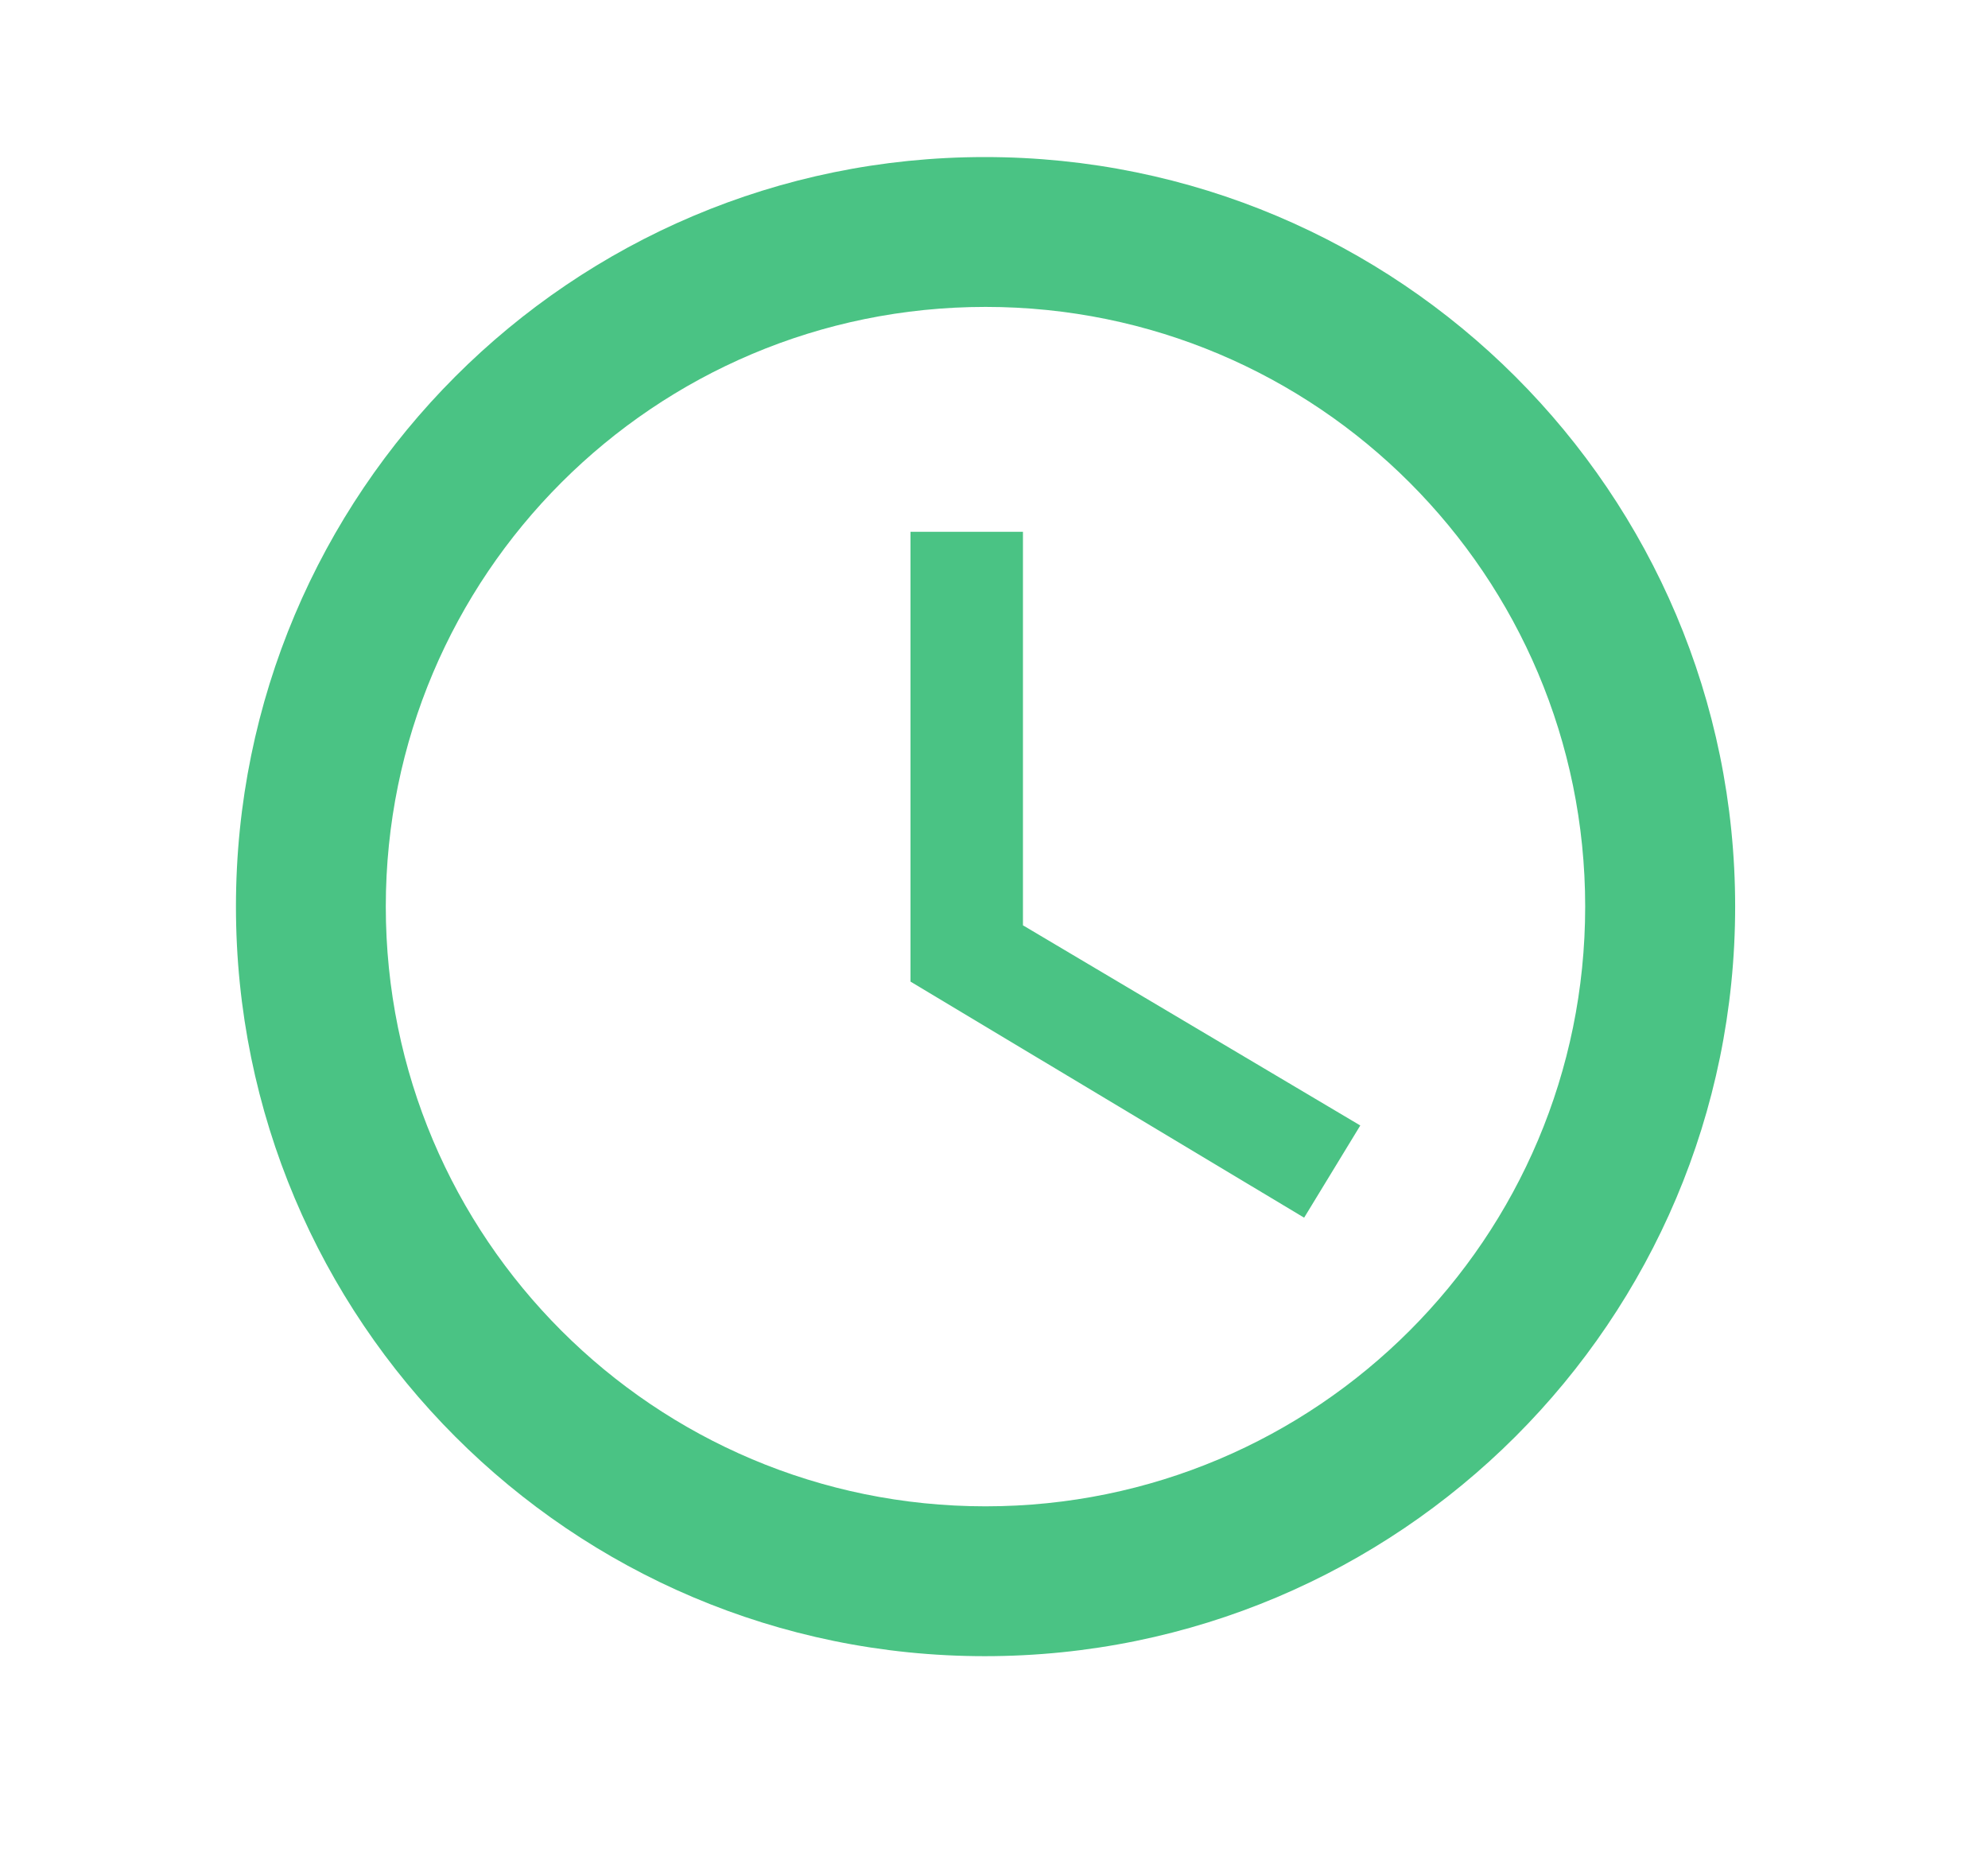 <svg width="16" height="15" viewBox="0 0 16 15" fill="none" xmlns="http://www.w3.org/2000/svg">
<g clip-path="url(#clip0_146_3859)">
<path d="M7.926 1.264C4.595 1.264 1.899 3.966 1.899 7.296C1.899 10.627 4.595 13.329 7.926 13.329C11.262 13.329 13.965 10.627 13.965 7.296C13.965 3.966 11.262 1.264 7.926 1.264ZM7.932 12.123C5.265 12.123 3.105 9.963 3.105 7.296C3.105 4.63 5.265 2.47 7.932 2.47C10.598 2.47 12.758 4.63 12.758 7.296C12.758 9.963 10.598 12.123 7.932 12.123ZM8.233 4.28H7.328V7.9L10.496 9.8L10.948 9.058L8.233 7.447V4.28Z" fill="#4AC384"/>
</g>
<defs>
<clipPath id="clip0_146_3859">
<rect width="14.479" height="14.479" fill="white" transform="translate(0.692 0.057)"/>
</clipPath>
</defs>
</svg>
